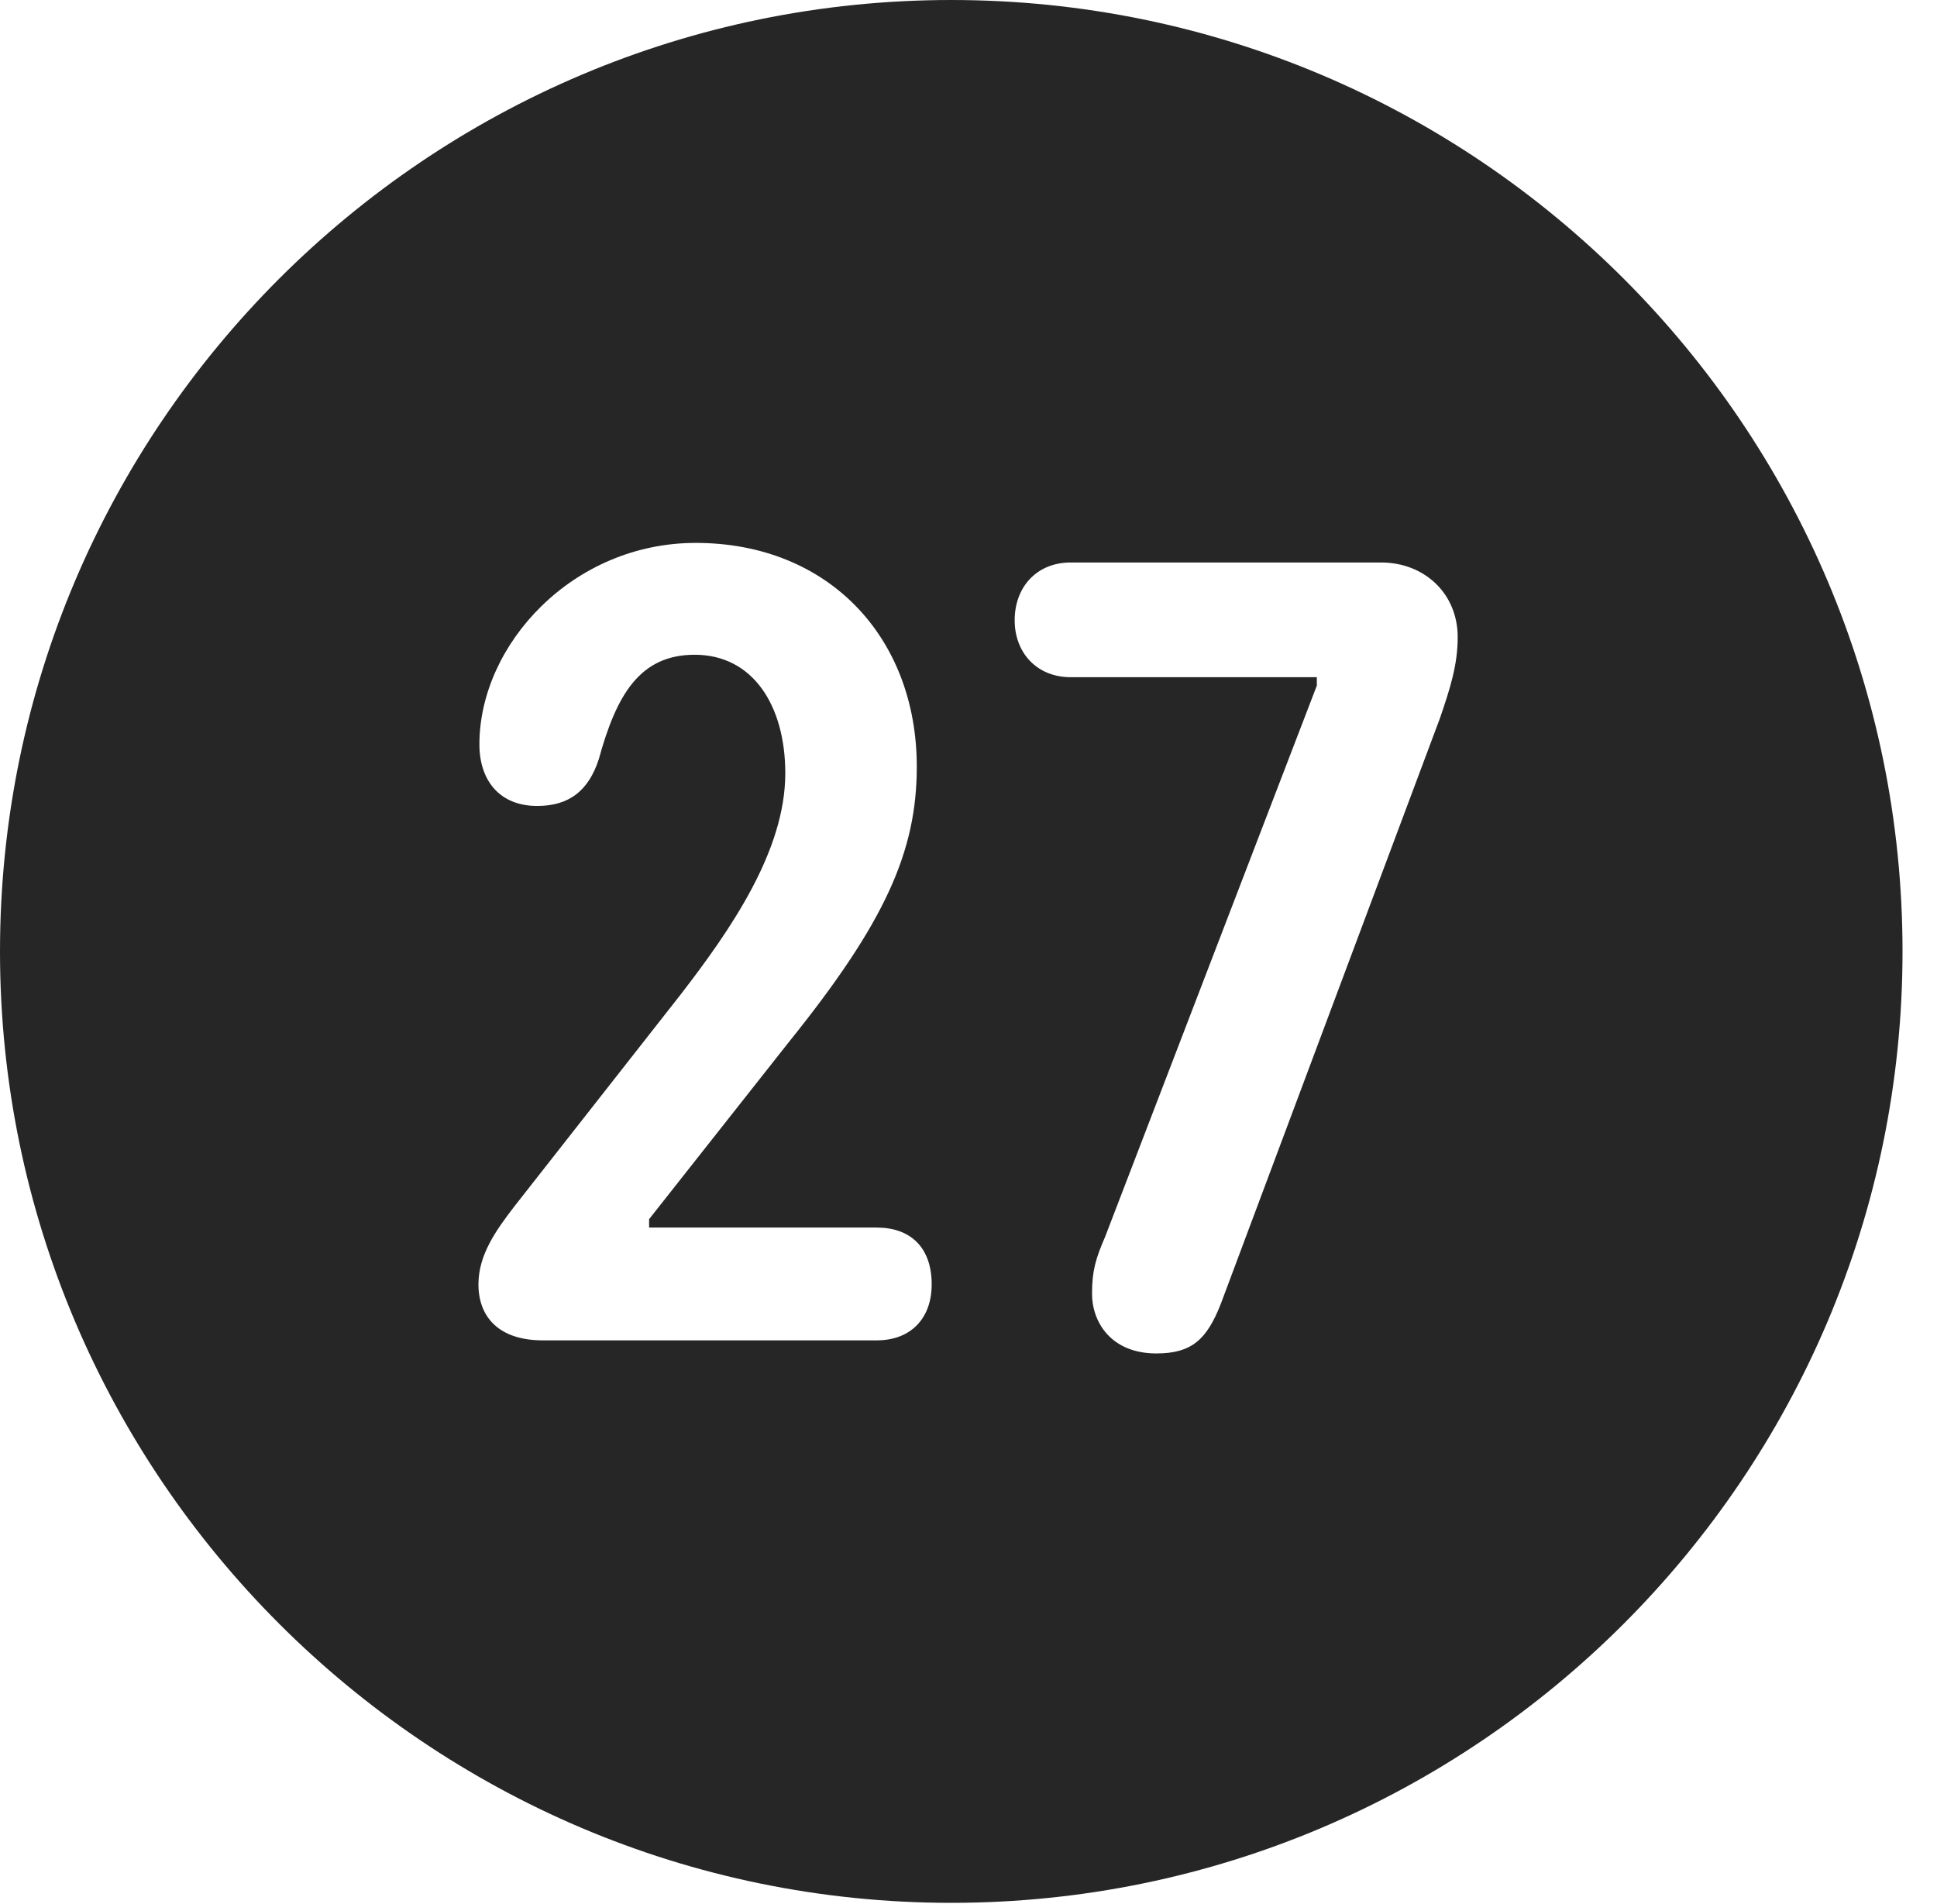 <?xml version="1.0" encoding="UTF-8"?>
<!--Generator: Apple Native CoreSVG 326-->
<!DOCTYPE svg
PUBLIC "-//W3C//DTD SVG 1.1//EN"
       "http://www.w3.org/Graphics/SVG/1.1/DTD/svg11.dtd">
<svg version="1.1" xmlns="http://www.w3.org/2000/svg" xmlns:xlink="http://www.w3.org/1999/xlink" viewBox="0 0 20.283 19.932">
 <g>
  <rect height="19.932" opacity="0" width="20.283" x="0" y="0"/>
  <path d="M19.922 9.961C19.922 15.449 15.459 19.922 9.961 19.922C4.473 19.922 0 15.449 0 9.961C0 4.463 4.473 0 9.961 0C15.459 0 19.922 4.463 19.922 9.961ZM11.211 5.889C10.859 5.889 10.625 6.143 10.625 6.494C10.625 6.836 10.859 7.09 11.211 7.09L13.789 7.09L13.789 7.178L11.572 12.949C11.475 13.174 11.435 13.301 11.435 13.545C11.435 13.838 11.631 14.17 12.109 14.17C12.48 14.17 12.637 14.023 12.783 13.652L15.078 7.52C15.185 7.207 15.264 6.963 15.264 6.67C15.264 6.211 14.912 5.889 14.463 5.889ZM5.02 7.793C5.02 8.174 5.234 8.438 5.625 8.438C5.957 8.438 6.162 8.281 6.27 7.949C6.455 7.275 6.699 6.855 7.275 6.855C7.881 6.855 8.223 7.383 8.223 8.096C8.223 8.906 7.656 9.727 7.129 10.41L5.381 12.637C5.195 12.881 5.01 13.135 5.01 13.447C5.01 13.789 5.225 14.033 5.684 14.033L9.18 14.033C9.541 14.033 9.756 13.799 9.756 13.447C9.756 13.057 9.531 12.852 9.18 12.852L6.797 12.852L6.797 12.764L8.262 10.908C9.268 9.658 9.6 8.916 9.6 8.027C9.6 6.67 8.672 5.684 7.285 5.684C5.996 5.684 5.02 6.748 5.02 7.793Z" fill="black" fill-opacity="0.85"/>
 </g>
</svg>
